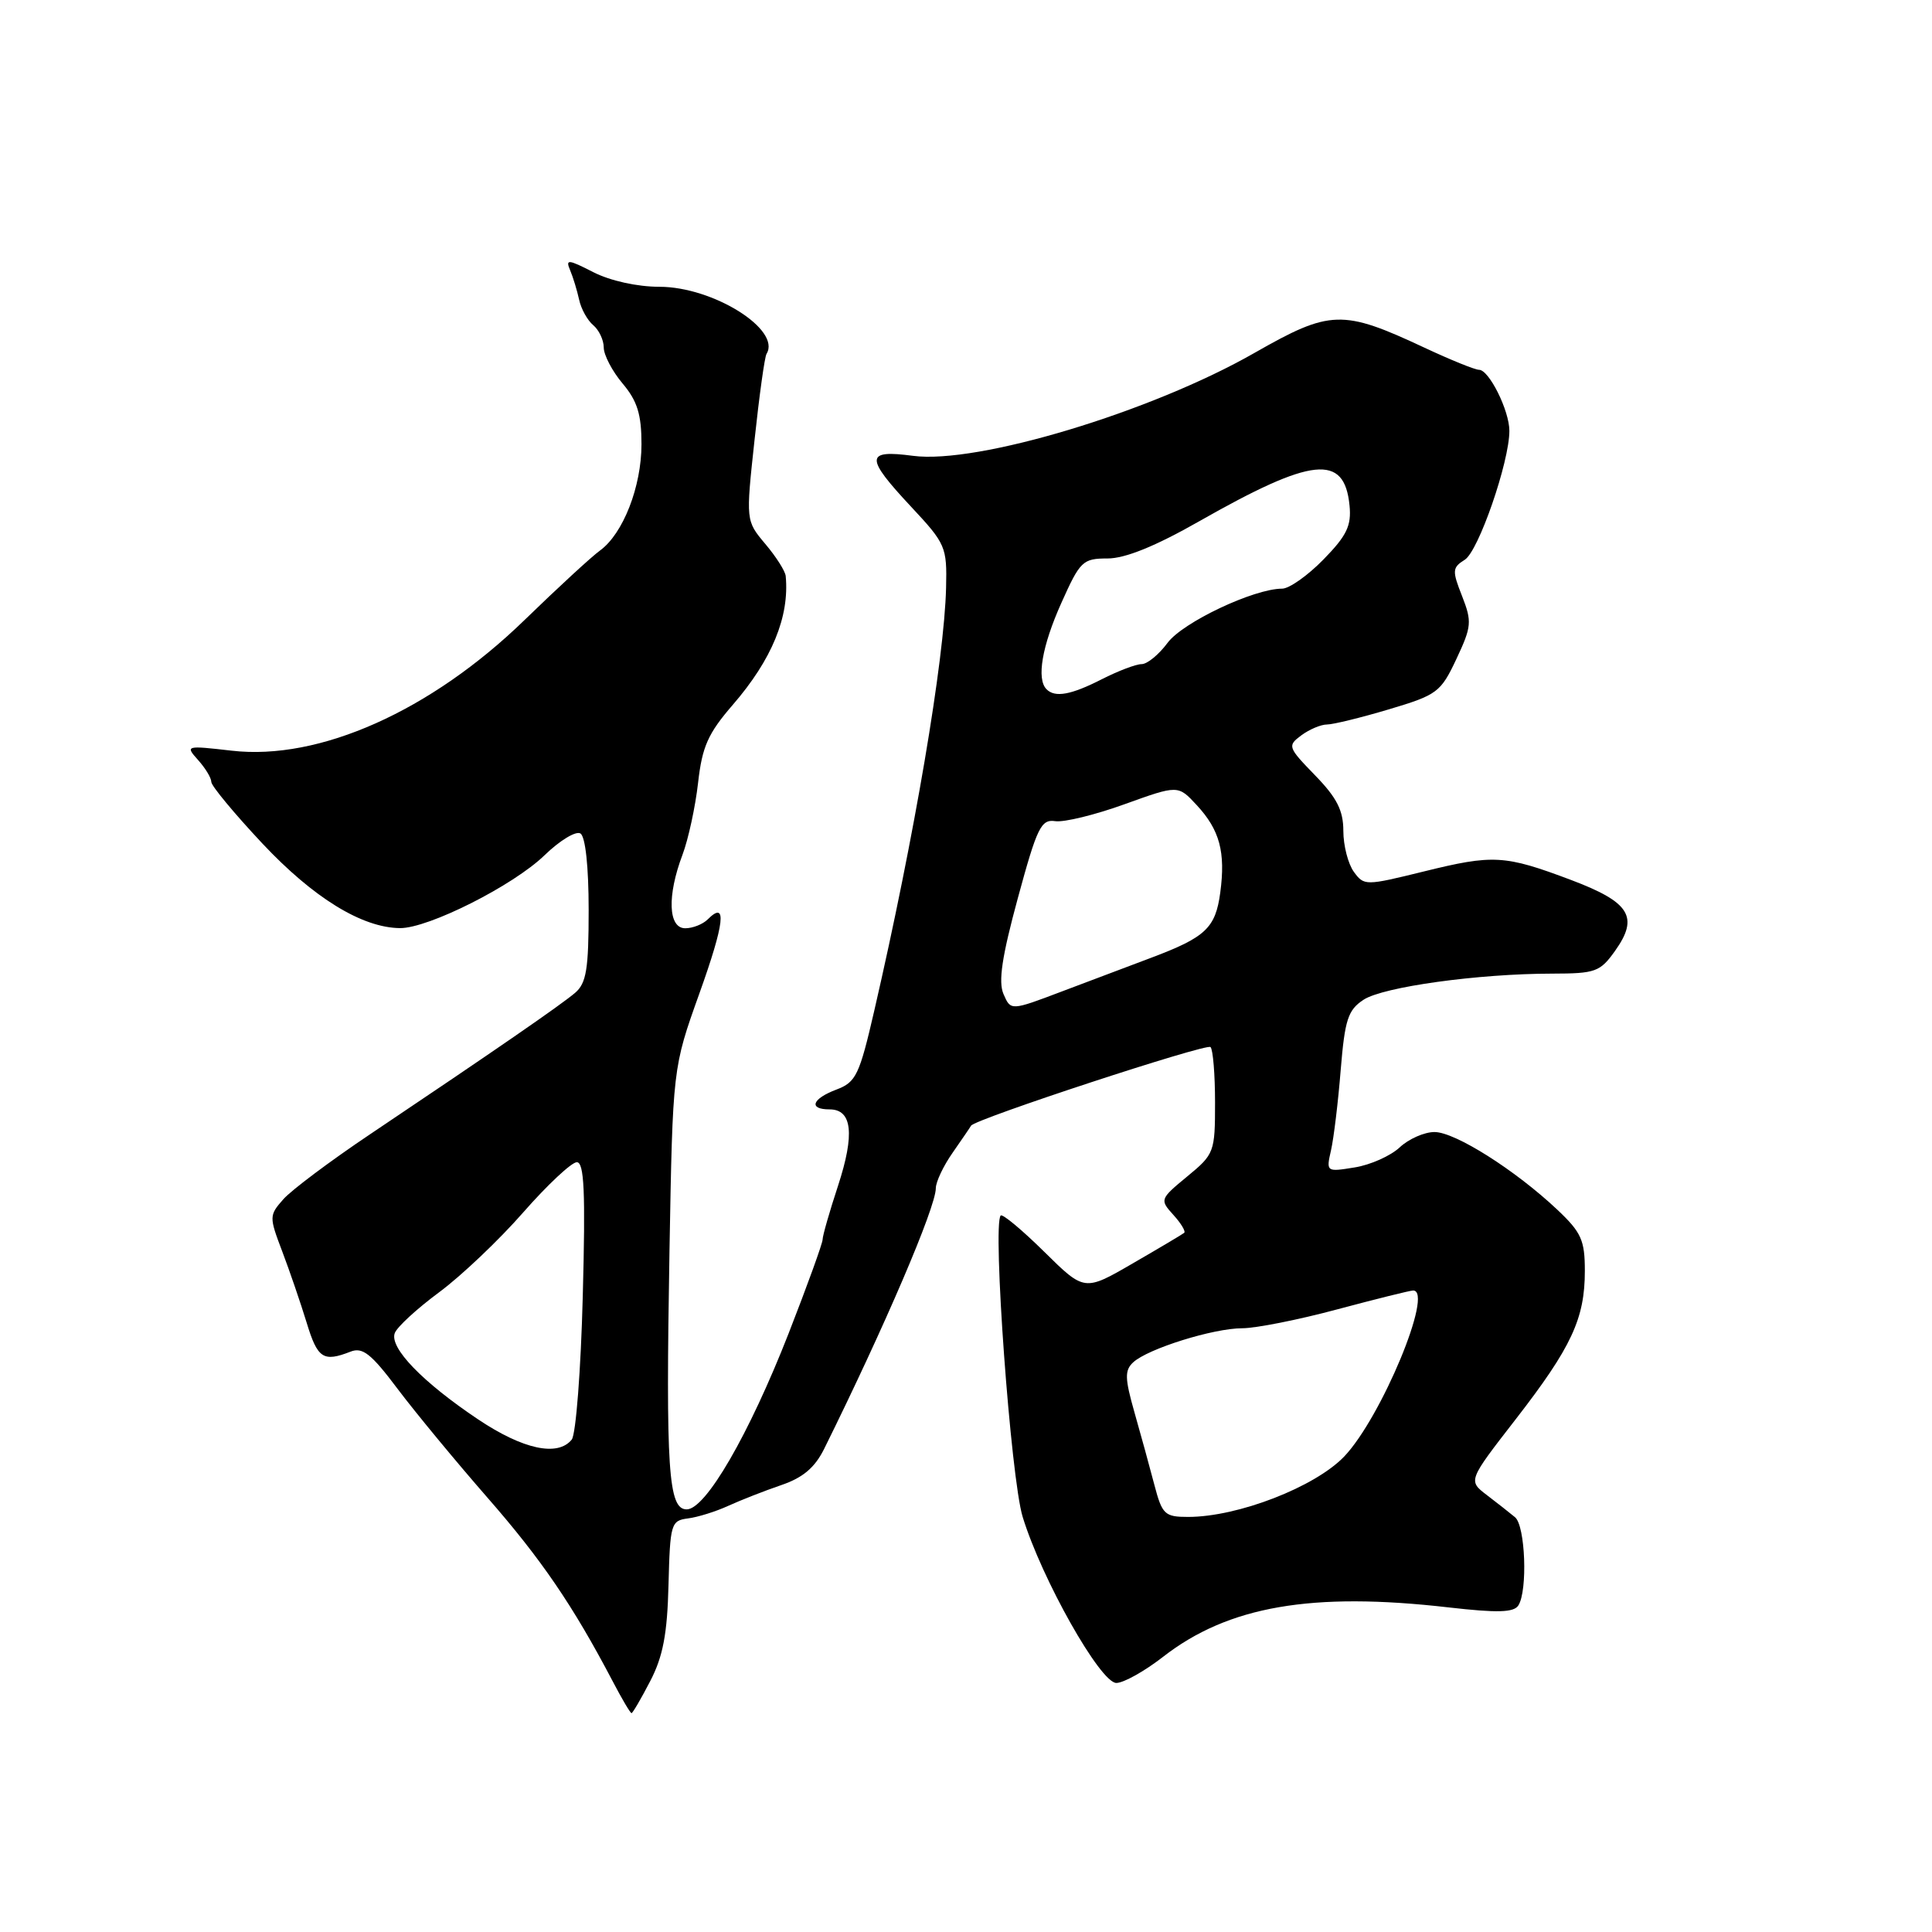 <?xml version="1.0" encoding="UTF-8" standalone="no"?>
<!DOCTYPE svg PUBLIC "-//W3C//DTD SVG 1.1//EN" "http://www.w3.org/Graphics/SVG/1.1/DTD/svg11.dtd" >
<svg xmlns="http://www.w3.org/2000/svg" xmlns:xlink="http://www.w3.org/1999/xlink" version="1.1" viewBox="0 0 256 256">
 <g >
 <path fill="currentColor"
d=" M 86.16 222.75 C 87.85 219.50 88.42 216.51 88.58 210.00 C 88.79 201.90 88.91 201.49 91.15 201.20 C 92.44 201.04 94.85 200.29 96.50 199.53 C 98.15 198.78 101.30 197.54 103.50 196.79 C 106.39 195.81 107.97 194.47 109.21 191.97 C 117.24 175.75 124.00 159.96 124.00 157.45 C 124.00 156.61 125.01 154.47 126.25 152.71 C 127.48 150.94 128.57 149.35 128.67 149.16 C 129.11 148.31 159.88 138.21 160.40 138.74 C 160.73 139.07 161.00 142.38 161.00 146.09 C 161.00 152.67 160.90 152.94 157.31 155.89 C 153.69 158.88 153.66 158.97 155.47 160.97 C 156.49 162.09 157.14 163.17 156.91 163.36 C 156.68 163.55 153.62 165.37 150.09 167.41 C 143.69 171.12 143.69 171.12 138.37 165.87 C 135.44 162.98 132.85 160.82 132.60 161.06 C 131.48 162.19 133.93 195.86 135.51 201.00 C 138.04 209.24 145.80 223.00 147.92 223.00 C 148.88 223.00 151.67 221.44 154.11 219.54 C 162.74 212.82 173.81 210.90 191.95 212.99 C 198.43 213.73 200.59 213.67 201.19 212.73 C 202.44 210.76 202.12 202.18 200.75 201.04 C 200.06 200.47 198.38 199.14 197.01 198.10 C 194.52 196.20 194.52 196.20 200.83 188.07 C 208.24 178.51 210.00 174.72 210.00 168.40 C 210.00 164.33 209.54 163.30 206.35 160.29 C 200.78 155.04 192.81 150.00 190.08 150.00 C 188.73 150.00 186.65 150.92 185.46 152.04 C 184.26 153.16 181.58 154.36 179.50 154.69 C 175.74 155.30 175.71 155.29 176.37 152.40 C 176.73 150.81 177.31 146.02 177.65 141.77 C 178.20 135.09 178.61 133.83 180.68 132.47 C 183.29 130.76 195.87 129.02 205.68 129.01 C 211.41 129.00 212.02 128.78 214.00 126.00 C 217.20 121.51 215.99 119.55 208.20 116.61 C 199.36 113.28 197.88 113.20 188.64 115.48 C 180.92 117.38 180.75 117.38 179.39 115.52 C 178.63 114.47 178.00 112.04 178.00 110.10 C 178.00 107.39 177.14 105.70 174.25 102.73 C 170.63 99.00 170.57 98.82 172.44 97.43 C 173.51 96.64 175.04 96.00 175.83 96.00 C 176.63 96.00 180.32 95.10 184.04 93.99 C 190.44 92.08 190.90 91.74 192.98 87.32 C 195.00 83.02 195.06 82.38 193.73 78.98 C 192.40 75.61 192.43 75.21 194.09 74.17 C 195.91 73.04 200.00 61.21 200.00 57.09 C 200.00 54.41 197.31 49.00 195.98 49.00 C 195.44 49.00 192.19 47.68 188.75 46.07 C 177.88 40.98 176.27 41.03 166.23 46.76 C 152.53 54.59 129.51 61.53 120.98 60.40 C 114.63 59.56 114.59 60.58 120.75 67.17 C 125.31 72.05 125.49 72.47 125.36 77.87 C 125.13 87.50 121.17 110.83 115.85 133.90 C 113.88 142.45 113.43 143.39 110.84 144.37 C 107.58 145.60 107.09 147.00 109.93 147.00 C 112.92 147.00 113.28 150.28 111.05 157.10 C 109.92 160.53 109.00 163.74 109.00 164.24 C 109.00 164.74 106.97 170.35 104.49 176.70 C 99.24 190.10 93.51 200.00 90.99 200.00 C 88.55 200.00 88.21 194.78 88.71 165.74 C 89.14 141.50 89.14 141.50 92.66 131.67 C 96.02 122.30 96.37 119.23 93.78 121.82 C 93.13 122.47 91.79 123.00 90.80 123.00 C 88.54 123.00 88.38 118.69 90.43 113.27 C 91.21 111.20 92.14 106.90 92.50 103.72 C 93.04 98.92 93.82 97.18 97.10 93.39 C 102.29 87.39 104.62 81.72 104.11 76.33 C 104.05 75.68 102.84 73.77 101.41 72.08 C 98.82 69.00 98.82 69.00 99.98 58.30 C 100.61 52.42 101.32 47.28 101.57 46.89 C 103.55 43.68 94.50 38.00 87.37 38.00 C 84.45 38.00 80.87 37.21 78.63 36.07 C 75.25 34.34 74.91 34.32 75.55 35.82 C 75.94 36.74 76.47 38.50 76.74 39.72 C 77.00 40.94 77.85 42.46 78.61 43.09 C 79.37 43.73 80.00 45.06 80.00 46.05 C 80.00 47.04 81.12 49.18 82.50 50.82 C 84.45 53.13 85.00 54.91 85.00 58.86 C 85.00 64.49 82.56 70.73 79.50 72.95 C 78.40 73.74 73.90 77.89 69.50 82.16 C 57.09 94.21 42.31 100.81 30.71 99.47 C 24.60 98.77 24.53 98.79 26.25 100.71 C 27.21 101.78 28.00 103.08 28.00 103.61 C 28.00 104.13 31.04 107.79 34.75 111.75 C 41.53 118.97 47.97 122.93 53.00 122.98 C 56.77 123.01 68.02 117.34 72.16 113.32 C 74.17 111.37 76.31 110.07 76.91 110.44 C 77.57 110.85 78.00 114.83 78.00 120.57 C 78.00 128.42 77.70 130.28 76.20 131.56 C 74.35 133.14 65.57 139.20 49.00 150.32 C 43.77 153.83 38.62 157.69 37.55 158.90 C 35.66 161.04 35.65 161.22 37.39 165.80 C 38.37 168.38 39.83 172.64 40.63 175.25 C 42.08 180.02 42.83 180.51 46.45 179.10 C 48.04 178.47 49.19 179.38 52.66 184.00 C 55.00 187.11 60.36 193.60 64.56 198.41 C 71.74 206.62 75.91 212.73 81.17 222.75 C 82.39 225.09 83.52 227.00 83.68 227.00 C 83.83 227.00 84.95 225.09 86.16 222.75 Z  M 152.96 196.75 C 152.35 194.41 151.16 190.09 150.32 187.14 C 149.04 182.64 149.01 181.58 150.15 180.52 C 152.08 178.72 160.77 176.00 164.61 176.00 C 166.39 176.00 172.05 174.88 177.18 173.50 C 182.31 172.13 186.84 171.00 187.25 171.00 C 190.03 170.99 183.03 187.83 178.12 192.99 C 174.24 197.04 164.03 201.00 157.43 201.00 C 154.33 201.00 153.99 200.68 152.96 196.75 Z  M 63.36 188.08 C 55.97 183.13 51.57 178.57 52.31 176.64 C 52.62 175.82 55.27 173.39 58.19 171.23 C 61.11 169.07 66.13 164.31 69.33 160.65 C 72.54 156.99 75.74 154.00 76.43 154.00 C 77.41 154.00 77.59 157.89 77.22 171.75 C 76.97 181.51 76.31 190.06 75.76 190.75 C 73.91 193.05 69.31 192.06 63.36 188.08 Z  M 132.97 131.72 C 132.26 130.08 132.76 126.76 134.87 119.00 C 137.42 109.61 137.95 108.53 139.83 108.81 C 140.99 108.98 145.13 107.97 149.02 106.56 C 156.10 104.01 156.10 104.01 158.57 106.68 C 161.62 109.97 162.41 112.90 161.69 118.28 C 161.06 122.96 159.76 124.19 152.56 126.90 C 149.78 127.95 144.45 129.96 140.71 131.37 C 133.93 133.94 133.93 133.94 132.97 131.72 Z  M 138.67 91.33 C 137.32 89.98 138.07 85.60 140.64 79.88 C 143.12 74.34 143.47 74.00 146.76 74.00 C 149.09 74.00 153.09 72.38 158.87 69.09 C 173.91 60.54 178.14 60.09 178.82 66.98 C 179.09 69.66 178.45 70.98 175.37 74.13 C 173.29 76.26 170.83 78.00 169.89 78.00 C 166.15 78.00 156.72 82.46 154.71 85.18 C 153.56 86.73 152.02 88.00 151.27 88.00 C 150.53 88.00 148.16 88.90 146.00 90.00 C 141.92 92.08 139.80 92.47 138.67 91.33 Z "/>
</g>
</svg>